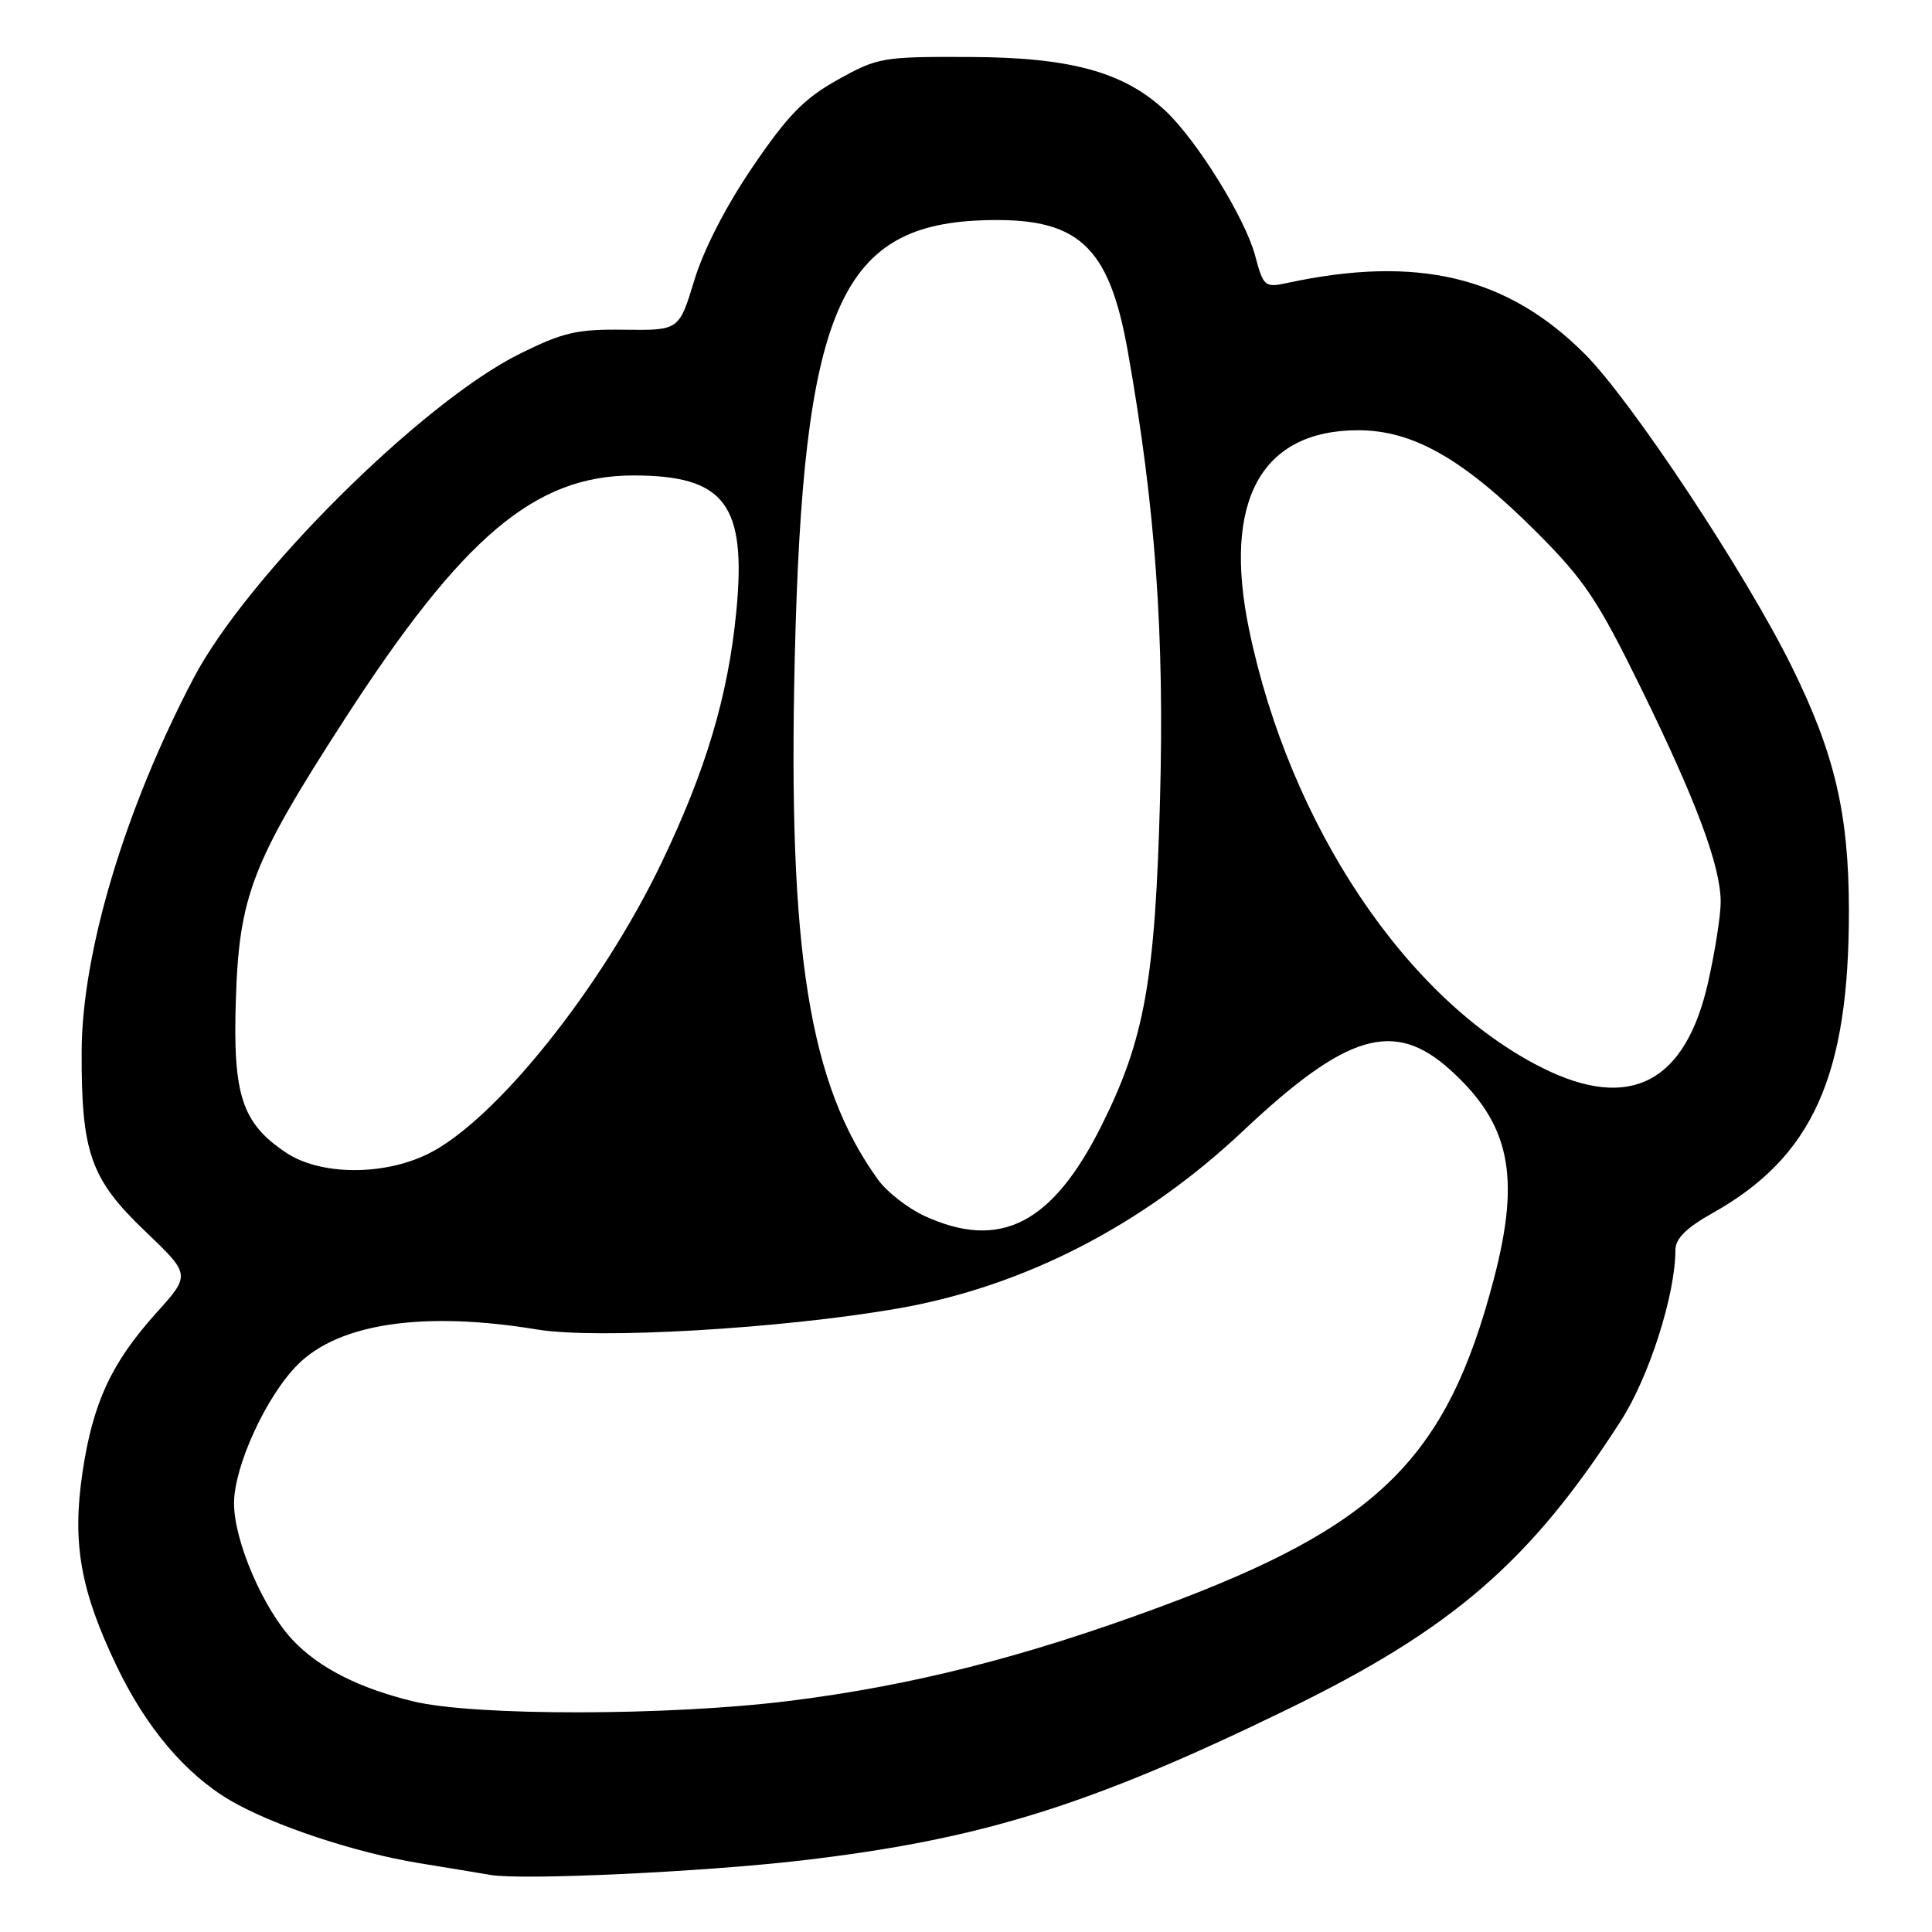 <?xml version="1.0" encoding="UTF-8" standalone="no"?>
<!DOCTYPE svg PUBLIC "-//W3C//DTD SVG 1.1//EN" "http://www.w3.org/Graphics/SVG/1.1/DTD/svg11.dtd" >
<svg xmlns="http://www.w3.org/2000/svg" xmlns:xlink="http://www.w3.org/1999/xlink" version="1.1" viewBox="0 0 256 256">
 <g >
 <path fill="currentColor"
d=" M 106.21 246.52 C 129.97 243.74 144.31 239.28 170.50 226.54 C 192.44 215.87 202.77 206.95 214.77 188.27 C 218.52 182.44 222.00 171.54 222.00 165.63 C 222.00 164.12 223.44 162.69 226.96 160.72 C 240.20 153.28 245.02 142.54 244.99 120.57 C 244.97 107.78 243.10 99.84 237.41 88.32 C 231.29 75.92 216.16 53.07 209.99 46.90 C 199.69 36.60 187.79 33.77 170.48 37.51 C 167.59 38.13 167.40 37.96 166.30 33.83 C 164.95 28.83 158.55 18.52 154.37 14.63 C 148.88 9.53 141.84 7.60 128.50 7.55 C 116.92 7.50 116.31 7.61 111.00 10.57 C 106.57 13.04 104.38 15.27 99.76 22.07 C 96.23 27.24 93.23 33.07 92.00 37.14 C 89.98 43.78 89.98 43.78 82.74 43.69 C 76.46 43.60 74.62 44.03 68.89 46.87 C 55.92 53.29 32.75 76.33 25.65 89.86 C 16.57 107.16 10.89 126.09 10.82 139.23 C 10.76 152.72 11.99 156.23 19.22 163.13 C 25.27 168.91 25.27 168.91 20.71 173.97 C 14.73 180.63 12.31 185.86 10.93 195.11 C 9.54 204.46 10.65 210.73 15.46 220.77 C 19.36 228.92 24.58 235.08 30.52 238.57 C 36.16 241.87 47.09 245.50 55.56 246.88 C 59.38 247.50 63.62 248.20 65.00 248.44 C 69.20 249.16 93.18 248.04 106.21 246.52 Z  M 54.76 225.44 C 47.58 223.70 42.28 221.01 38.81 217.34 C 34.89 213.19 31.02 204.21 31.01 199.22 C 31.00 194.31 35.27 185.00 39.45 180.82 C 44.94 175.33 56.17 173.69 71.21 176.17 C 79.15 177.48 103.55 176.06 118.92 173.39 C 135.64 170.49 151.42 162.38 164.73 149.84 C 178.46 136.91 184.73 135.06 192.15 141.75 C 200.07 148.89 201.52 155.81 197.95 169.44 C 191.69 193.36 182.63 202.24 153.56 212.98 C 135.65 219.60 120.76 223.37 104.50 225.39 C 88.57 227.37 62.83 227.40 54.76 225.44 Z  M 122.50 161.12 C 120.30 160.10 117.55 157.96 116.38 156.36 C 107.21 143.72 104.39 126.12 105.31 87.21 C 106.39 41.32 111.22 29.94 129.93 29.20 C 142.83 28.69 146.93 32.36 149.46 46.66 C 153.11 67.31 154.30 84.01 153.71 105.94 C 153.06 129.94 151.66 137.73 145.96 149.14 C 139.44 162.19 132.52 165.72 122.50 161.12 Z  M 37.90 152.73 C 32.06 148.83 30.84 145.12 31.25 132.50 C 31.69 118.69 33.39 114.30 45.60 95.40 C 61.30 71.10 70.88 63.00 83.95 63.00 C 96.09 63.01 98.96 66.85 97.55 81.19 C 96.46 92.24 93.55 102.00 87.70 114.23 C 79.66 131.02 65.52 148.63 56.63 152.94 C 50.66 155.83 42.39 155.73 37.90 152.73 Z  M 204.41 141.52 C 186.42 132.55 170.90 109.38 165.52 83.47 C 161.97 66.37 167.10 57.00 180.00 57.01 C 187.26 57.02 193.93 60.83 203.59 70.50 C 209.92 76.82 211.72 79.52 217.42 91.14 C 224.78 106.14 228.00 114.78 228.00 119.53 C 228.00 121.31 227.25 126.07 226.34 130.13 C 223.34 143.47 215.99 147.29 204.41 141.52 Z "/>
</g>
</svg>